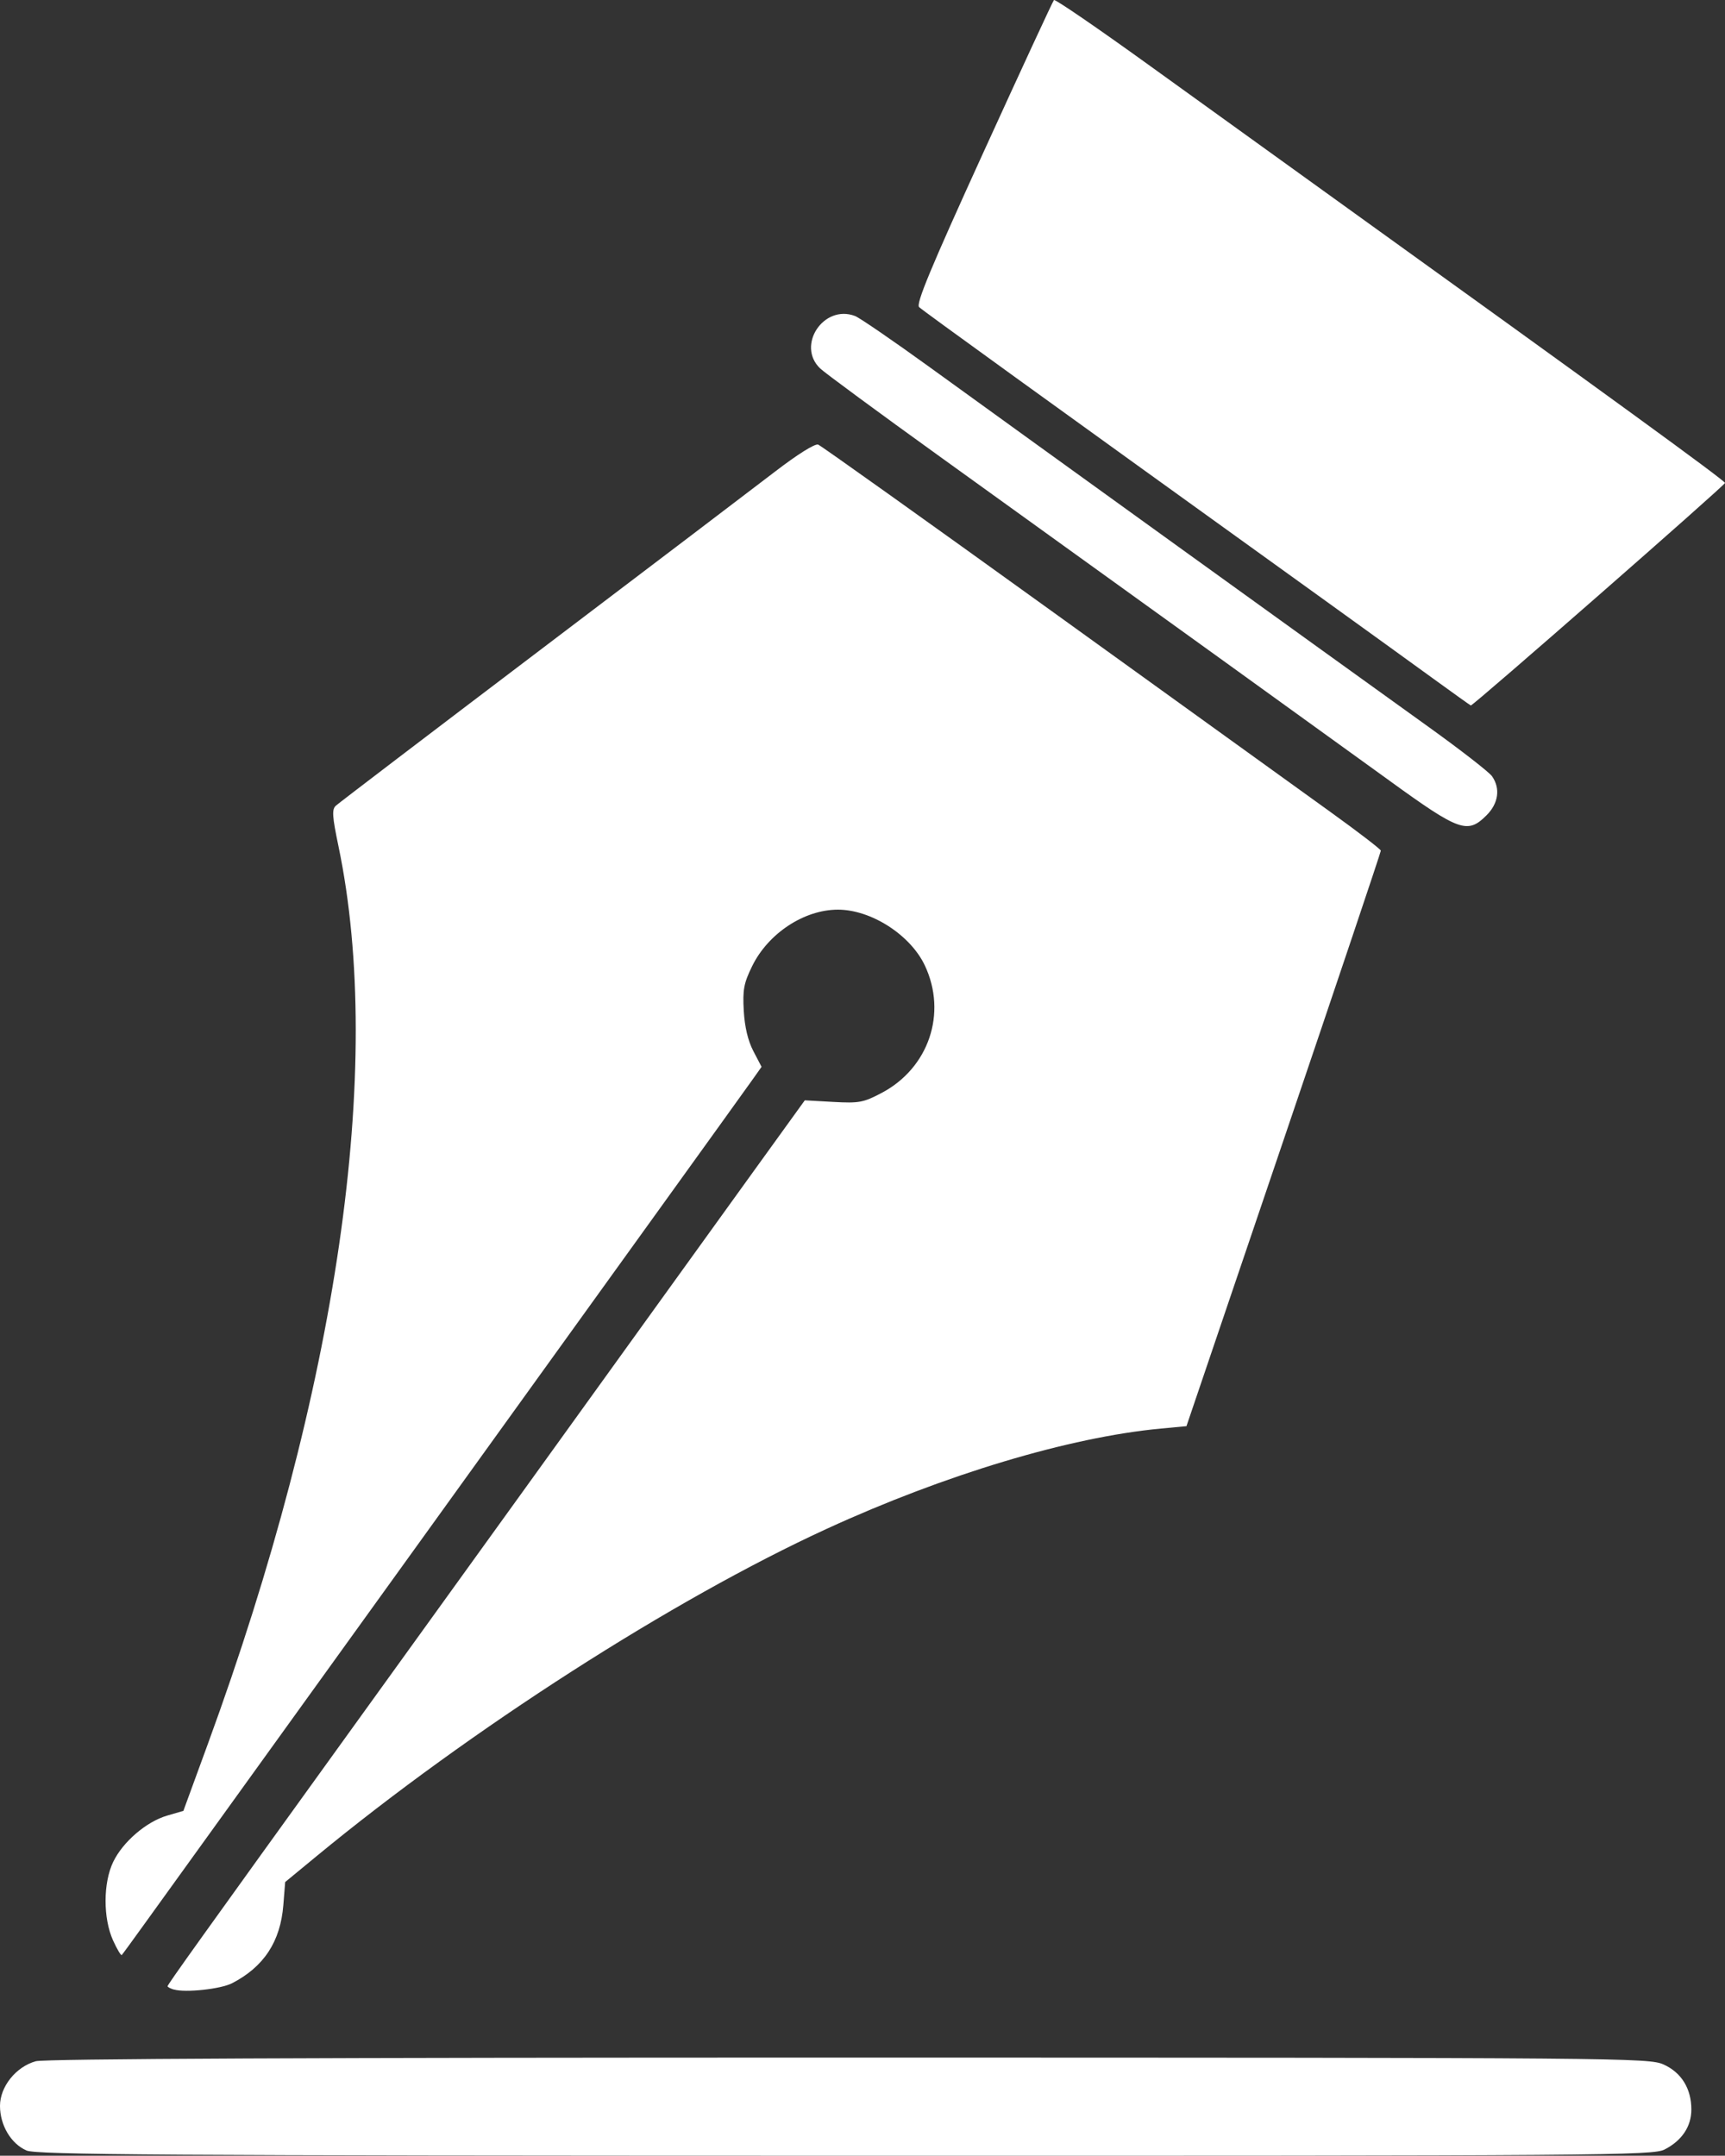 <?xml version="1.0" encoding="UTF-8" standalone="no"?>
<!-- Created with Inkscape (http://www.inkscape.org/) -->

<svg
   width="67.466mm"
   height="84.295mm"
   viewBox="0 0 67.466 84.295"
   version="1.1"
   id="svg5"
   inkscape:version="1.1 (c68e22c387, 2021-05-23)"
   sodipodi:docname="pen.svg"
   xmlns:inkscape="http://www.inkscape.org/namespaces/inkscape"
   xmlns:sodipodi="http://sodipodi.sourceforge.net/DTD/sodipodi-0.dtd"
   xmlns="http://www.w3.org/2000/svg"
   xmlns:svg="http://www.w3.org/2000/svg">
  <rect x="0" y="0" width="67.466" height="84.295" fill="#333333" stroke="none"/>
  <sodipodi:namedview
     id="namedview7"
     pagecolor="#505050"
     bordercolor="#eeeeee"
     borderopacity="1"
     inkscape:pageshadow="0"
     inkscape:pageopacity="0"
     inkscape:pagecheckerboard="0"
     inkscape:document-units="mm"
     showgrid="false"
     fit-margin-top="0"
     fit-margin-left="0"
     fit-margin-right="0"
     fit-margin-bottom="0"
     inkscape:zoom="0.94867184"
     inkscape:cx="218.72685"
     inkscape:cy="203.96937"
     inkscape:window-width="1920"
     inkscape:window-height="1027"
     inkscape:window-x="1072"
     inkscape:window-y="424"
     inkscape:window-maximized="1"
     inkscape:current-layer="layer1" />
  <defs
     id="defs2" />
  <g
     inkscape:label="Layer 1"
     inkscape:groupmode="layer"
     id="layer1"
     transform="translate(-52.463,-64.346)">
    <path
       style="fill:#ffffff;stroke-width:0.142"
       d="m 53.498,148.435 c -0.605,-0.263 -1.035,-0.986 -1.035,-1.743 -5.39e-4,-0.751 0.624,-1.531 1.4,-1.746 0.348,-0.097 10.995,-0.144 31.798,-0.143 30.417,0.003 31.292,0.01 31.871,0.273 0.696,0.316 1.081,0.943 1.081,1.76 0,0.662 -0.372,1.217 -1.046,1.561 -0.461,0.235 -2.277,0.249 -32.049,0.244 -26.776,-0.004 -31.63,-0.036 -32.021,-0.205 z m 5.768,-6.29 c -0.137,-0.04 -0.249,-0.1 -0.249,-0.132 0,-0.065 1.289,-1.866 7.337,-10.251 5.31,-7.362 8.72,-12.092 11.401,-15.816 1.185,-1.646 3.061,-4.248 4.169,-5.783 l 2.015,-2.791 1.111,0.062 c 1.013,0.056 1.18,0.025 1.892,-0.35 1.845,-0.972 2.573,-3.115 1.693,-4.983 -0.564,-1.197 -2.101,-2.185 -3.4,-2.185 -1.321,0 -2.728,0.927 -3.356,2.211 -0.325,0.665 -0.373,0.92 -0.327,1.742 0.036,0.635 0.164,1.172 0.375,1.578 l 0.321,0.615 -0.32,0.453 c -0.176,0.249 -1.983,2.762 -4.016,5.583 -2.033,2.821 -6.143,8.528 -9.134,12.681 -2.991,4.153 -6.456,8.962 -7.7,10.686 -1.244,1.724 -2.607,3.616 -3.03,4.203 -0.422,0.588 -0.793,1.094 -0.823,1.125 -0.03,0.031 -0.183,-0.225 -0.34,-0.57 -0.393,-0.866 -0.39,-2.256 0.007,-3.075 0.38,-0.785 1.297,-1.57 2.109,-1.807 l 0.634,-0.185 0.96,-2.624 c 5.073,-13.862 6.907,-26.467 5.106,-35.095 -0.244,-1.167 -0.262,-1.439 -0.105,-1.584 0.104,-0.096 3.683,-2.823 7.954,-6.06 4.271,-3.237 8.427,-6.392 9.235,-7.013 0.877,-0.673 1.554,-1.096 1.678,-1.048 0.114,0.044 4.23,2.978 9.145,6.519 4.916,3.542 9.819,7.075 10.897,7.851 1.078,0.776 1.961,1.454 1.963,1.507 0.002,0.053 -1.707,5.138 -3.799,11.3 l -3.803,11.204 -1.01,0.095 c -3.575,0.337 -8.425,1.793 -13.055,3.917 -6.005,2.756 -13.956,7.856 -19.963,12.807 l -1.222,1.007 -0.072,0.903 c -0.114,1.426 -0.76,2.41 -2.003,3.053 -0.443,0.229 -1.825,0.378 -2.275,0.246 z M 106.82,94.882 c -2.374,-1.719 -8.954,-6.46 -17.597,-12.681 -2.39,-1.72 -4.496,-3.271 -4.68,-3.445 -0.945,-0.897 0.131,-2.521 1.36,-2.054 0.18,0.069 1.498,0.972 2.928,2.007 4.284,3.101 15.037,10.853 19.528,14.079 1.239,0.89 2.345,1.75 2.458,1.911 0.334,0.476 0.253,1.06 -0.211,1.524 -0.746,0.746 -1.055,0.637 -3.787,-1.341 z m 1.71,-3.991 c -0.784,-0.569 -2.675,-1.935 -4.203,-3.035 C 93.089,79.77 88.559,76.497 88.411,76.356 c -0.132,-0.126 0.442,-1.509 2.512,-6.047 1.476,-3.236 2.718,-5.919 2.761,-5.962 0.043,-0.043 1.702,1.093 3.686,2.524 1.985,1.431 5.051,3.639 6.814,4.908 11.329,8.149 15.745,11.36 15.745,11.452 0,0.091 -9.854,8.716 -9.941,8.701 -0.018,-0.004 -0.674,-0.472 -1.458,-1.041 z"
       id="path971" />
  </g>
</svg>
